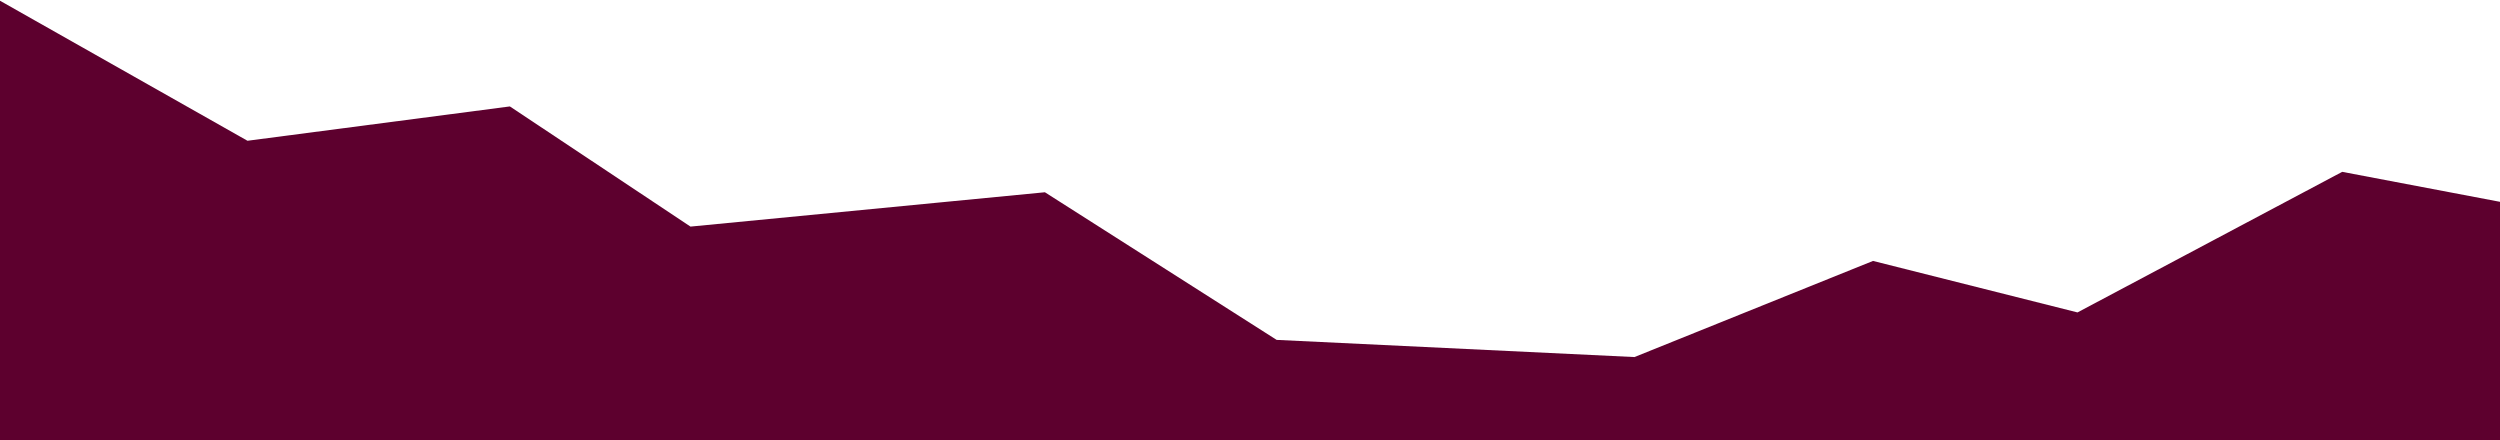 <svg width="1920" height="338" viewBox="0 0 1920 338" fill="none" xmlns="http://www.w3.org/2000/svg">
<path d="M-1 0L190.058 108.106L391.585 81.739L530.299 174.025L802.492 147.657L980.464 261.037L1255.27 274.22L1438.48 200.392L1595.51 239.943L1798.81 131.973L1923 155.567V338H-1V0Z" fill="#5D002E"/>
</svg>
